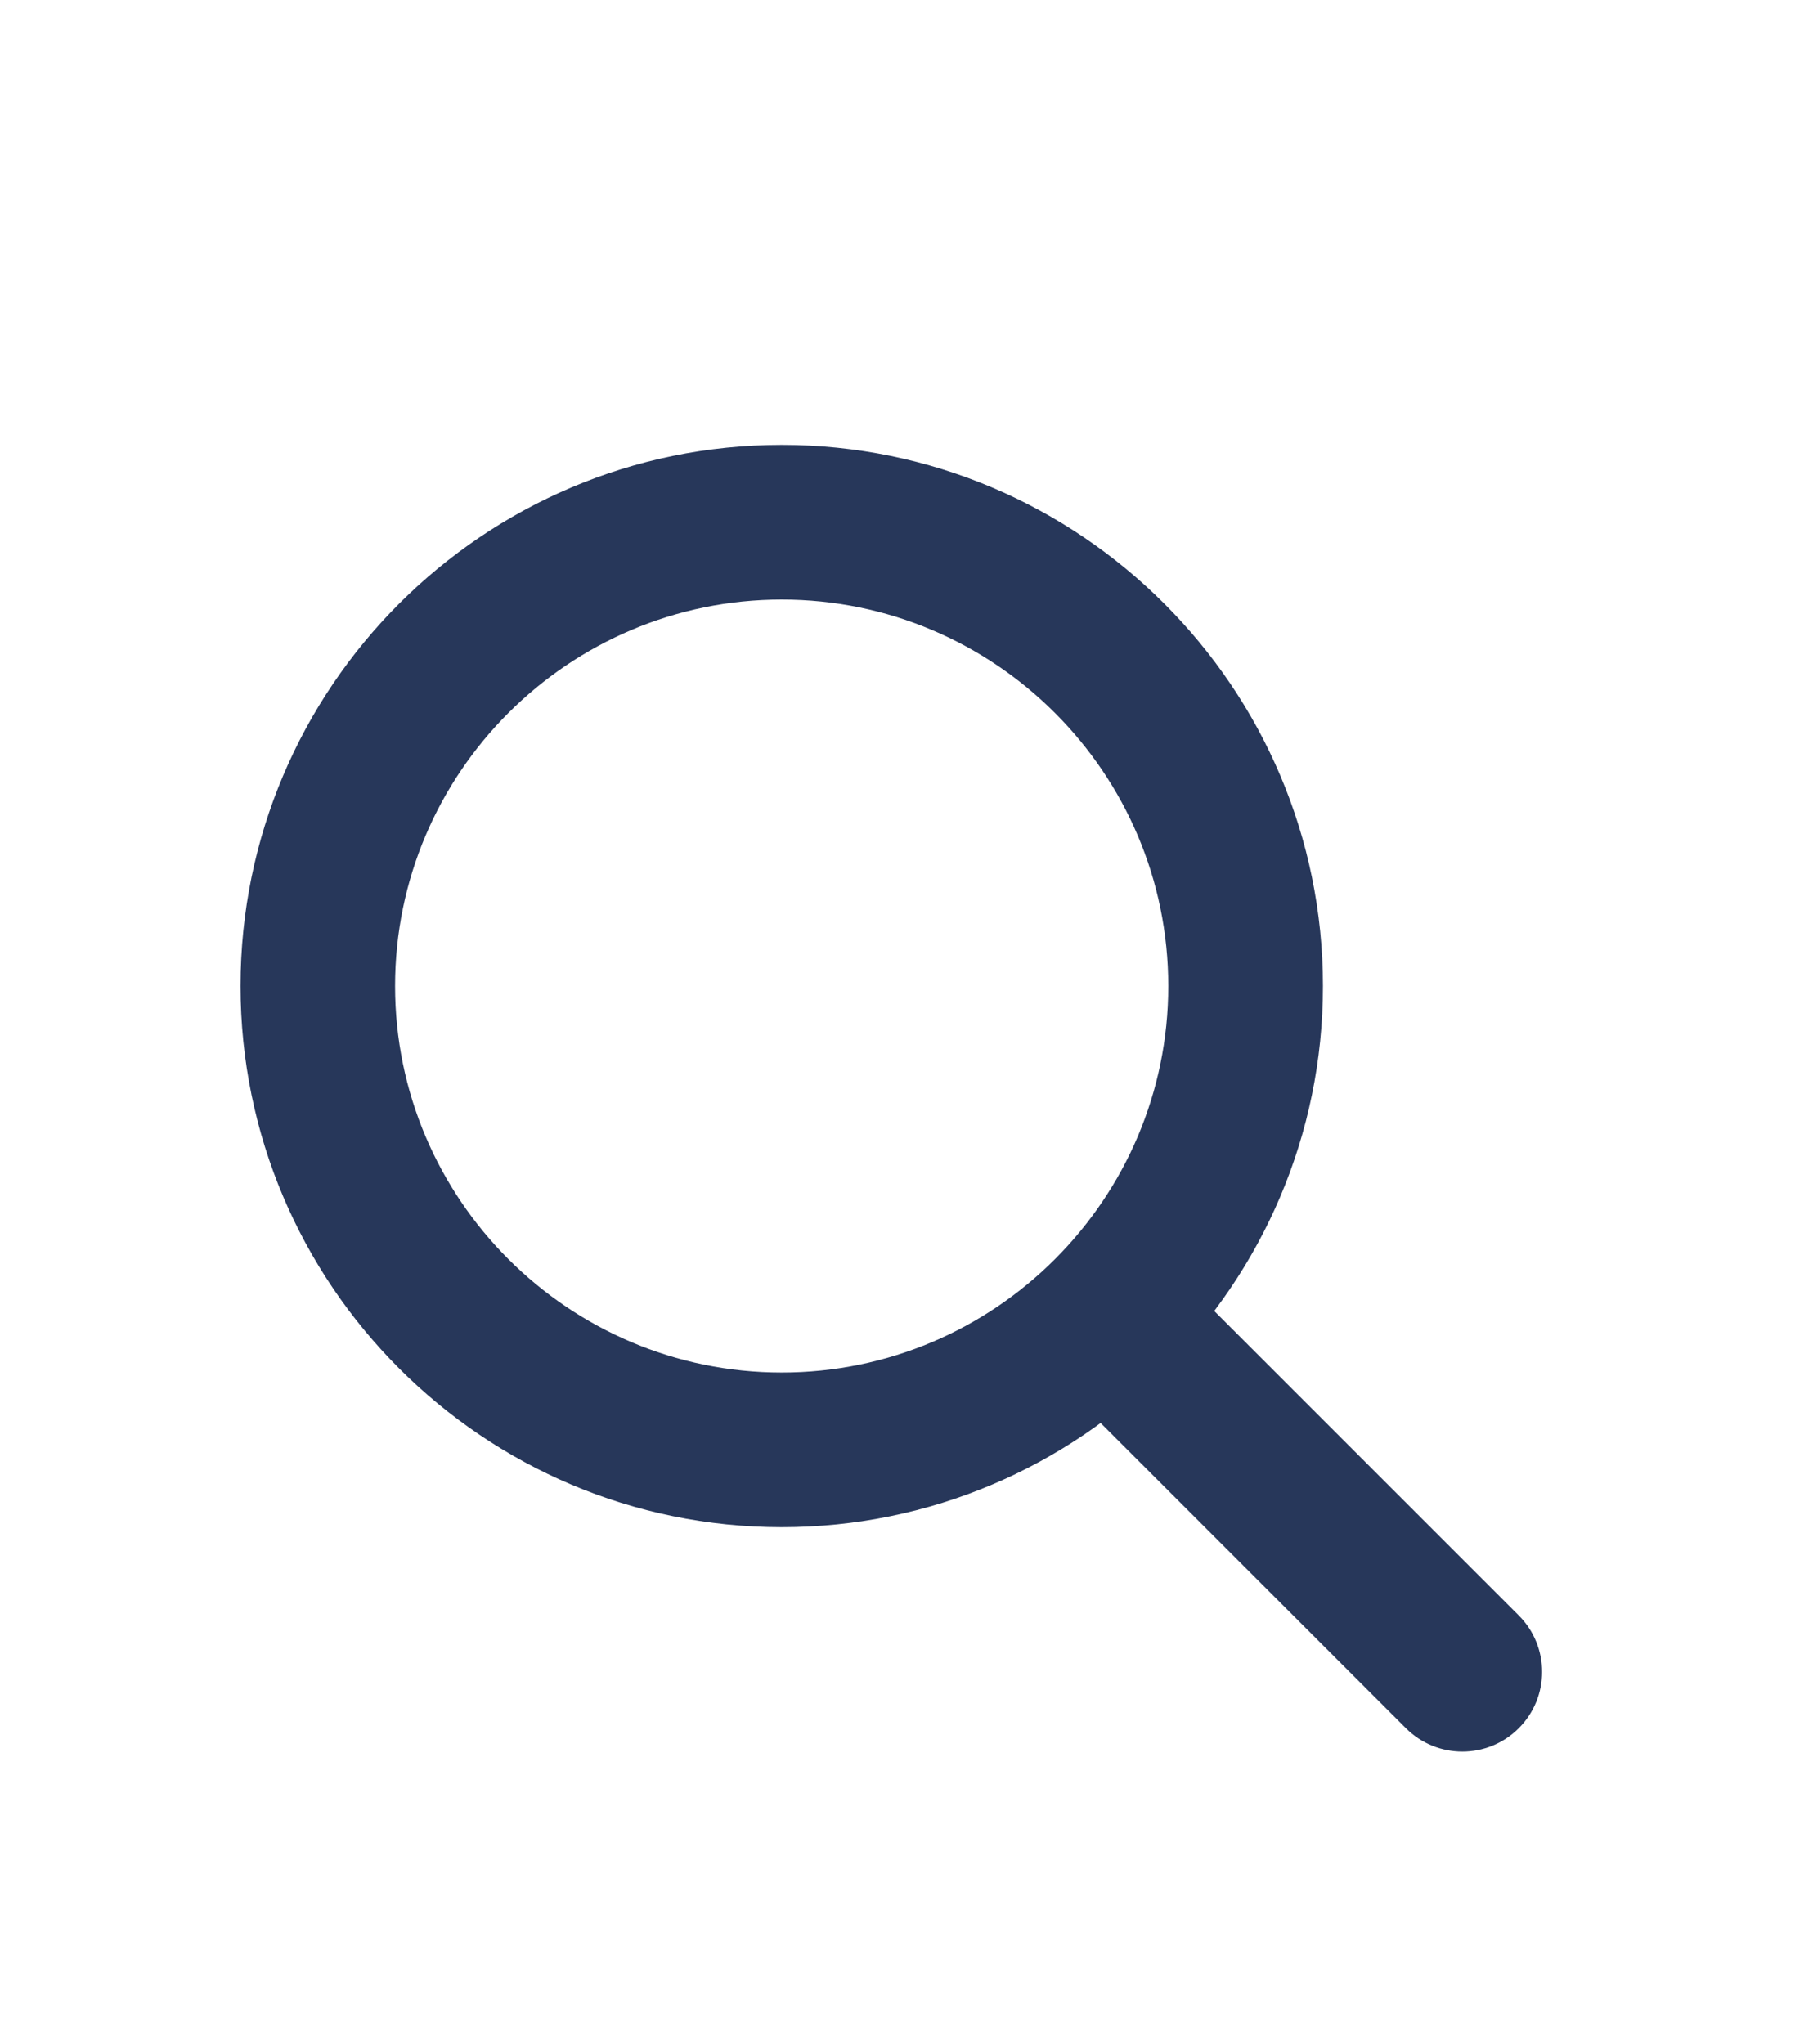 <svg width="15" height="17" viewBox="0 0 15 17" fill="none" xmlns="http://www.w3.org/2000/svg">
<g filter="url(#filter0_b_1_156)">
<path d="M9.037 11.719C8.778 11.46 8.778 11.04 9.037 10.781C9.296 10.522 9.716 10.522 9.975 10.781L12.628 13.434C12.887 13.693 12.887 14.113 12.628 14.372C12.369 14.631 11.949 14.631 11.69 14.372L9.037 11.719Z" fill="#27375A"/>
</g>
<g filter="url(#filter1_b_1_156)">
<path d="M6.5 12.7C4.018 12.7 2 10.681 2 8.2C2 5.719 4.018 3.7 6.5 3.7C8.981 3.7 11 5.719 11 8.2C11 10.681 8.981 12.7 6.5 12.7ZM6.5 4.986C4.727 4.986 3.285 6.428 3.285 8.2C3.285 9.972 4.727 11.414 6.5 11.414C8.272 11.414 9.714 9.972 9.714 8.2C9.714 6.428 8.272 4.986 6.5 4.986Z" fill="#27375A"/>
</g>
<defs>
<filter id="filter0_b_1_156" x="0.661" y="2.405" width="20.343" height="20.343" filterUnits="userSpaceOnUse" color-interpolation-filters="sRGB">
<feFlood flood-opacity="0" result="BackgroundImageFix"/>
<feGaussianBlur in="BackgroundImageFix" stdDeviation="4.091"/>
<feComposite in2="SourceAlpha" operator="in" result="effect1_backgroundBlur_1_156"/>
<feBlend mode="normal" in="SourceGraphic" in2="effect1_backgroundBlur_1_156" result="shape"/>
</filter>
<filter id="filter1_b_1_156" x="-6.182" y="-4.482" width="25.364" height="25.364" filterUnits="userSpaceOnUse" color-interpolation-filters="sRGB">
<feFlood flood-opacity="0" result="BackgroundImageFix"/>
<feGaussianBlur in="BackgroundImageFix" stdDeviation="4.091"/>
<feComposite in2="SourceAlpha" operator="in" result="effect1_backgroundBlur_1_156"/>
<feBlend mode="normal" in="SourceGraphic" in2="effect1_backgroundBlur_1_156" result="shape"/>
</filter>
</defs>
</svg>
